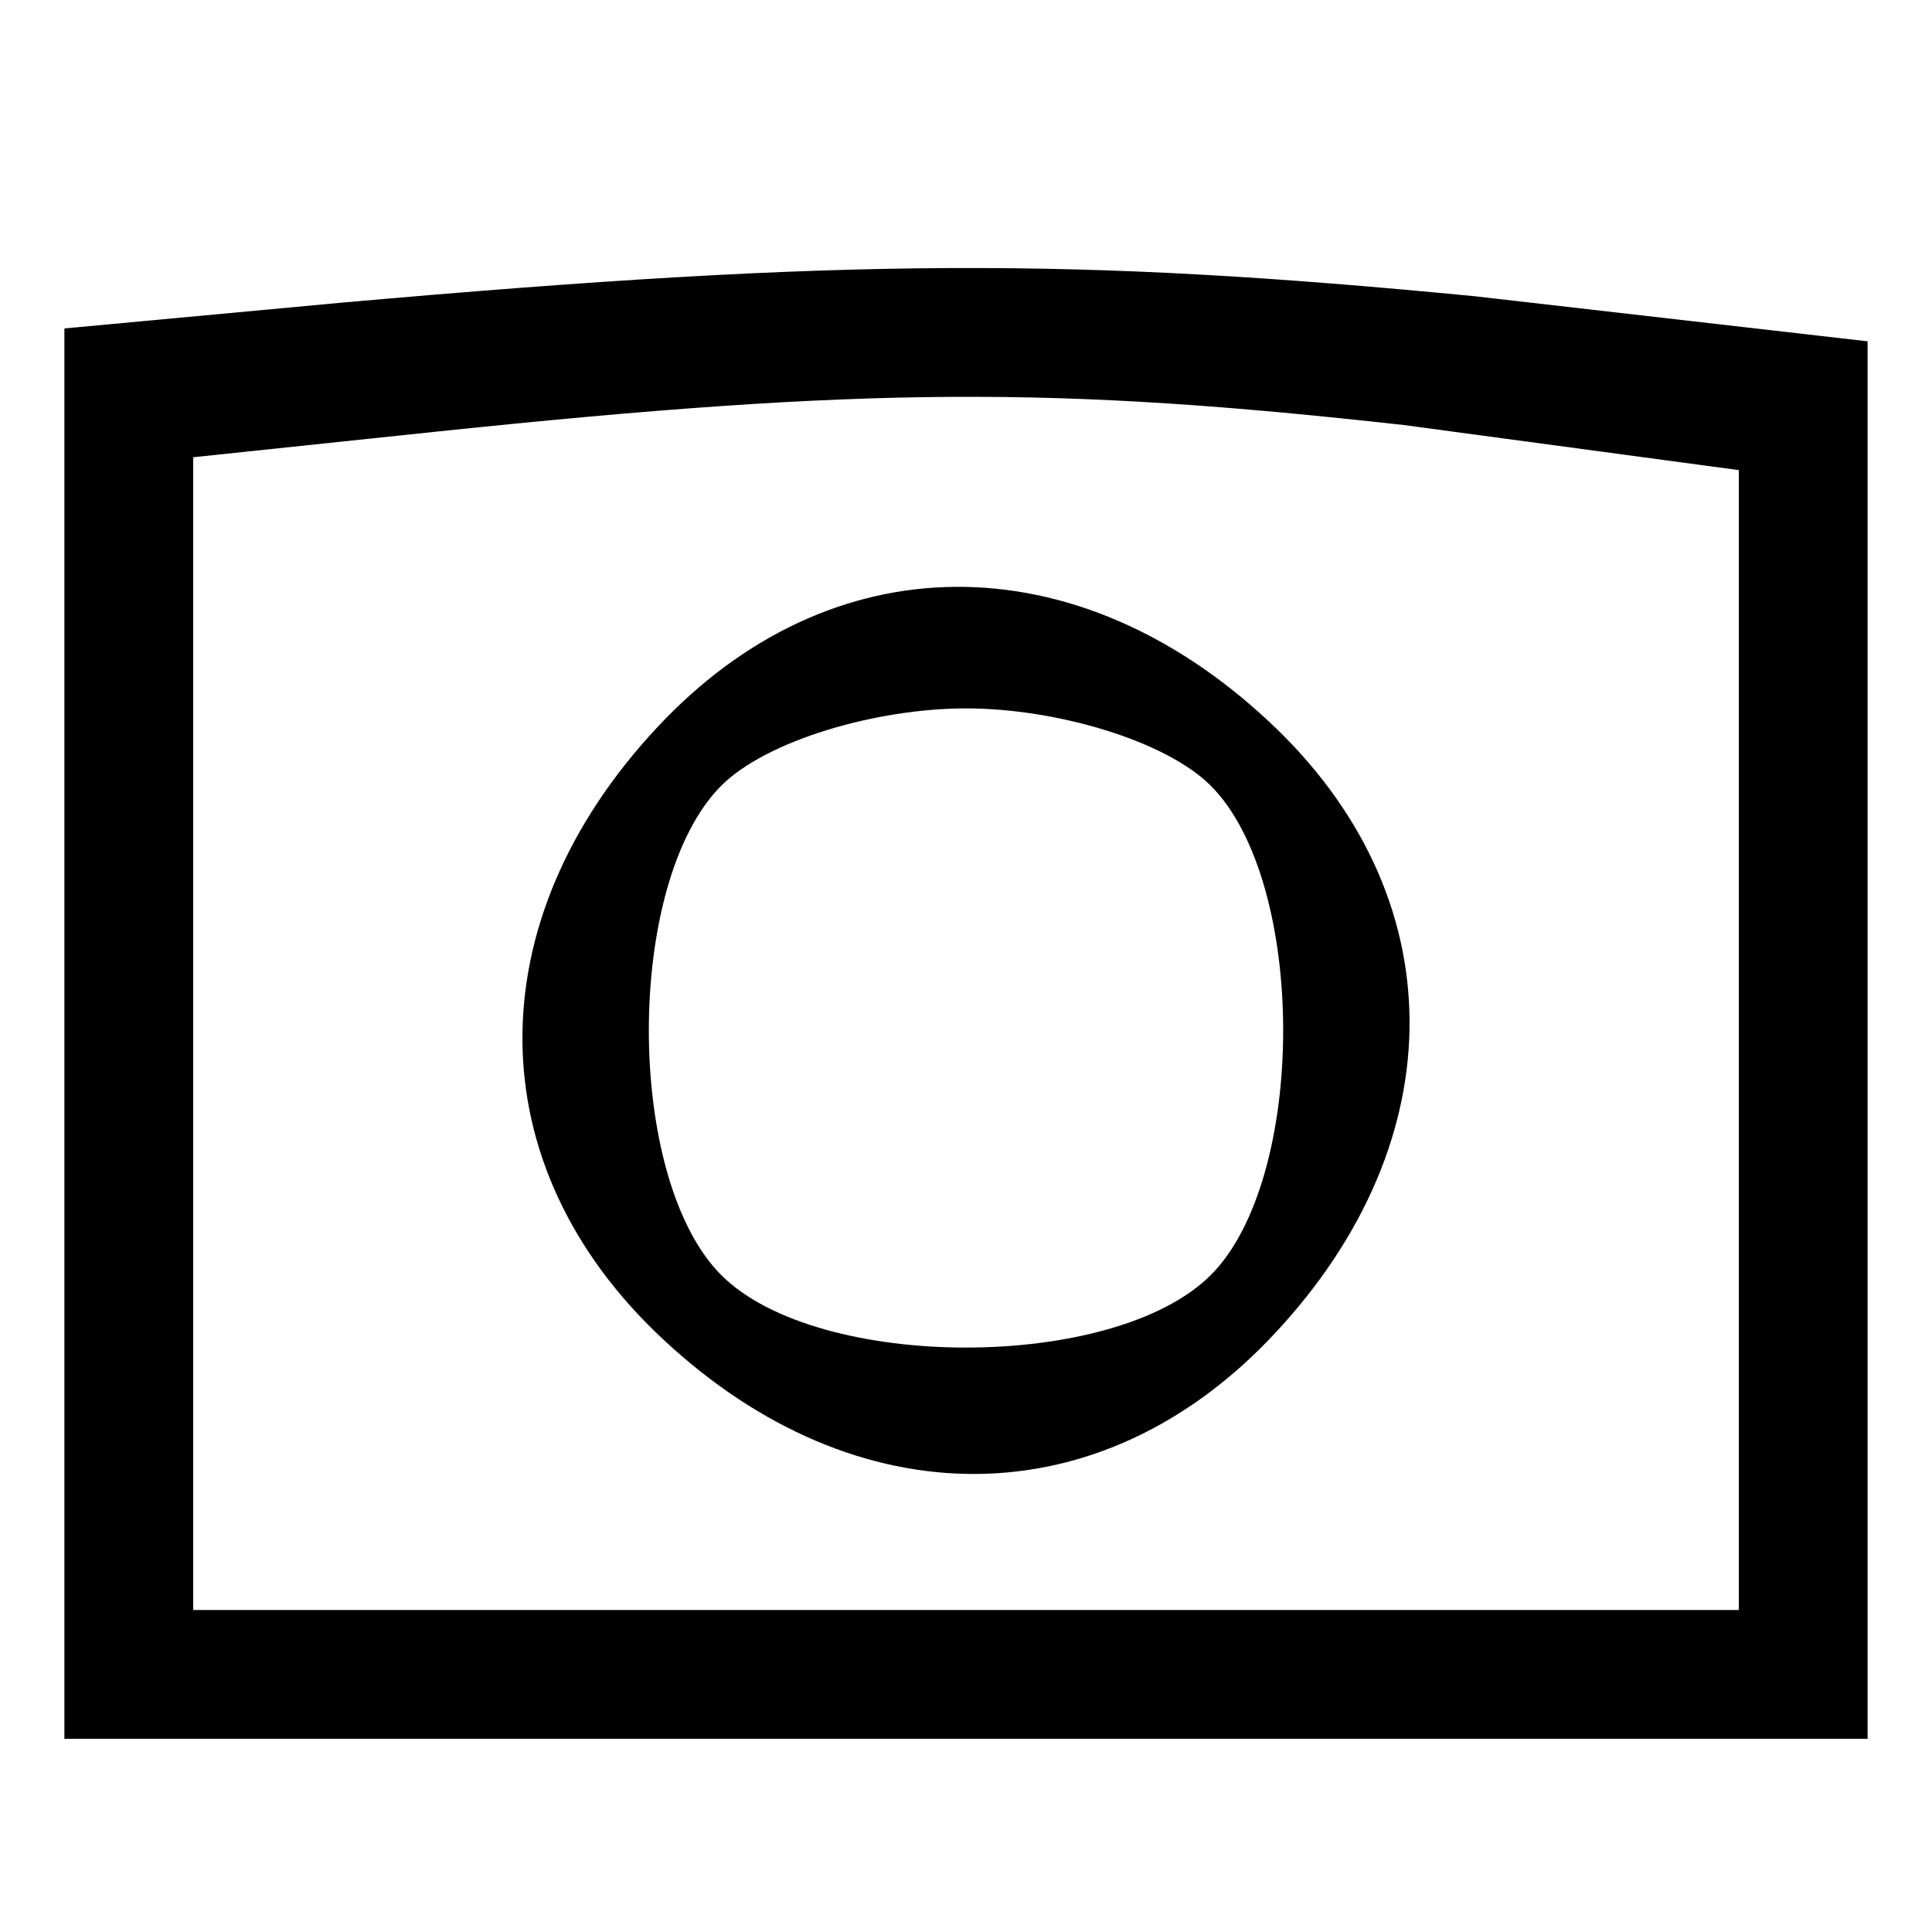<svg xmlns="http://www.w3.org/2000/svg" width="40" height="40" viewBox="0 0 30 30" preserveAspectRatio="xMidYMid meet">
    <path d="M5.3 4.7L1 5.1v11V27h14 14V16.1 5.3l-6.1-.7c-6.2-.6-9.7-.6-17.6.1zm16.5 1.9l5.2.7v8.8V25H15 3v-8.9-9l3.8-.4c6.7-.7 9.6-.7 15-.1zm-11.6 4.7c-2.8 3-2.8 6.8.1 9.5 3 2.8 6.8 2.8 9.5-.1 2.8-3 2.8-6.8-.1-9.5-3-2.8-6.8-2.8-9.5.1zm8.6.9c1.5 1.5 1.5 6.1 0 7.6s-6.1 1.5-7.6 0-1.5-6.1 0-7.6c.7-.7 2.4-1.2 3.8-1.2s3.1.5 3.8 1.2z"/>
</svg>

